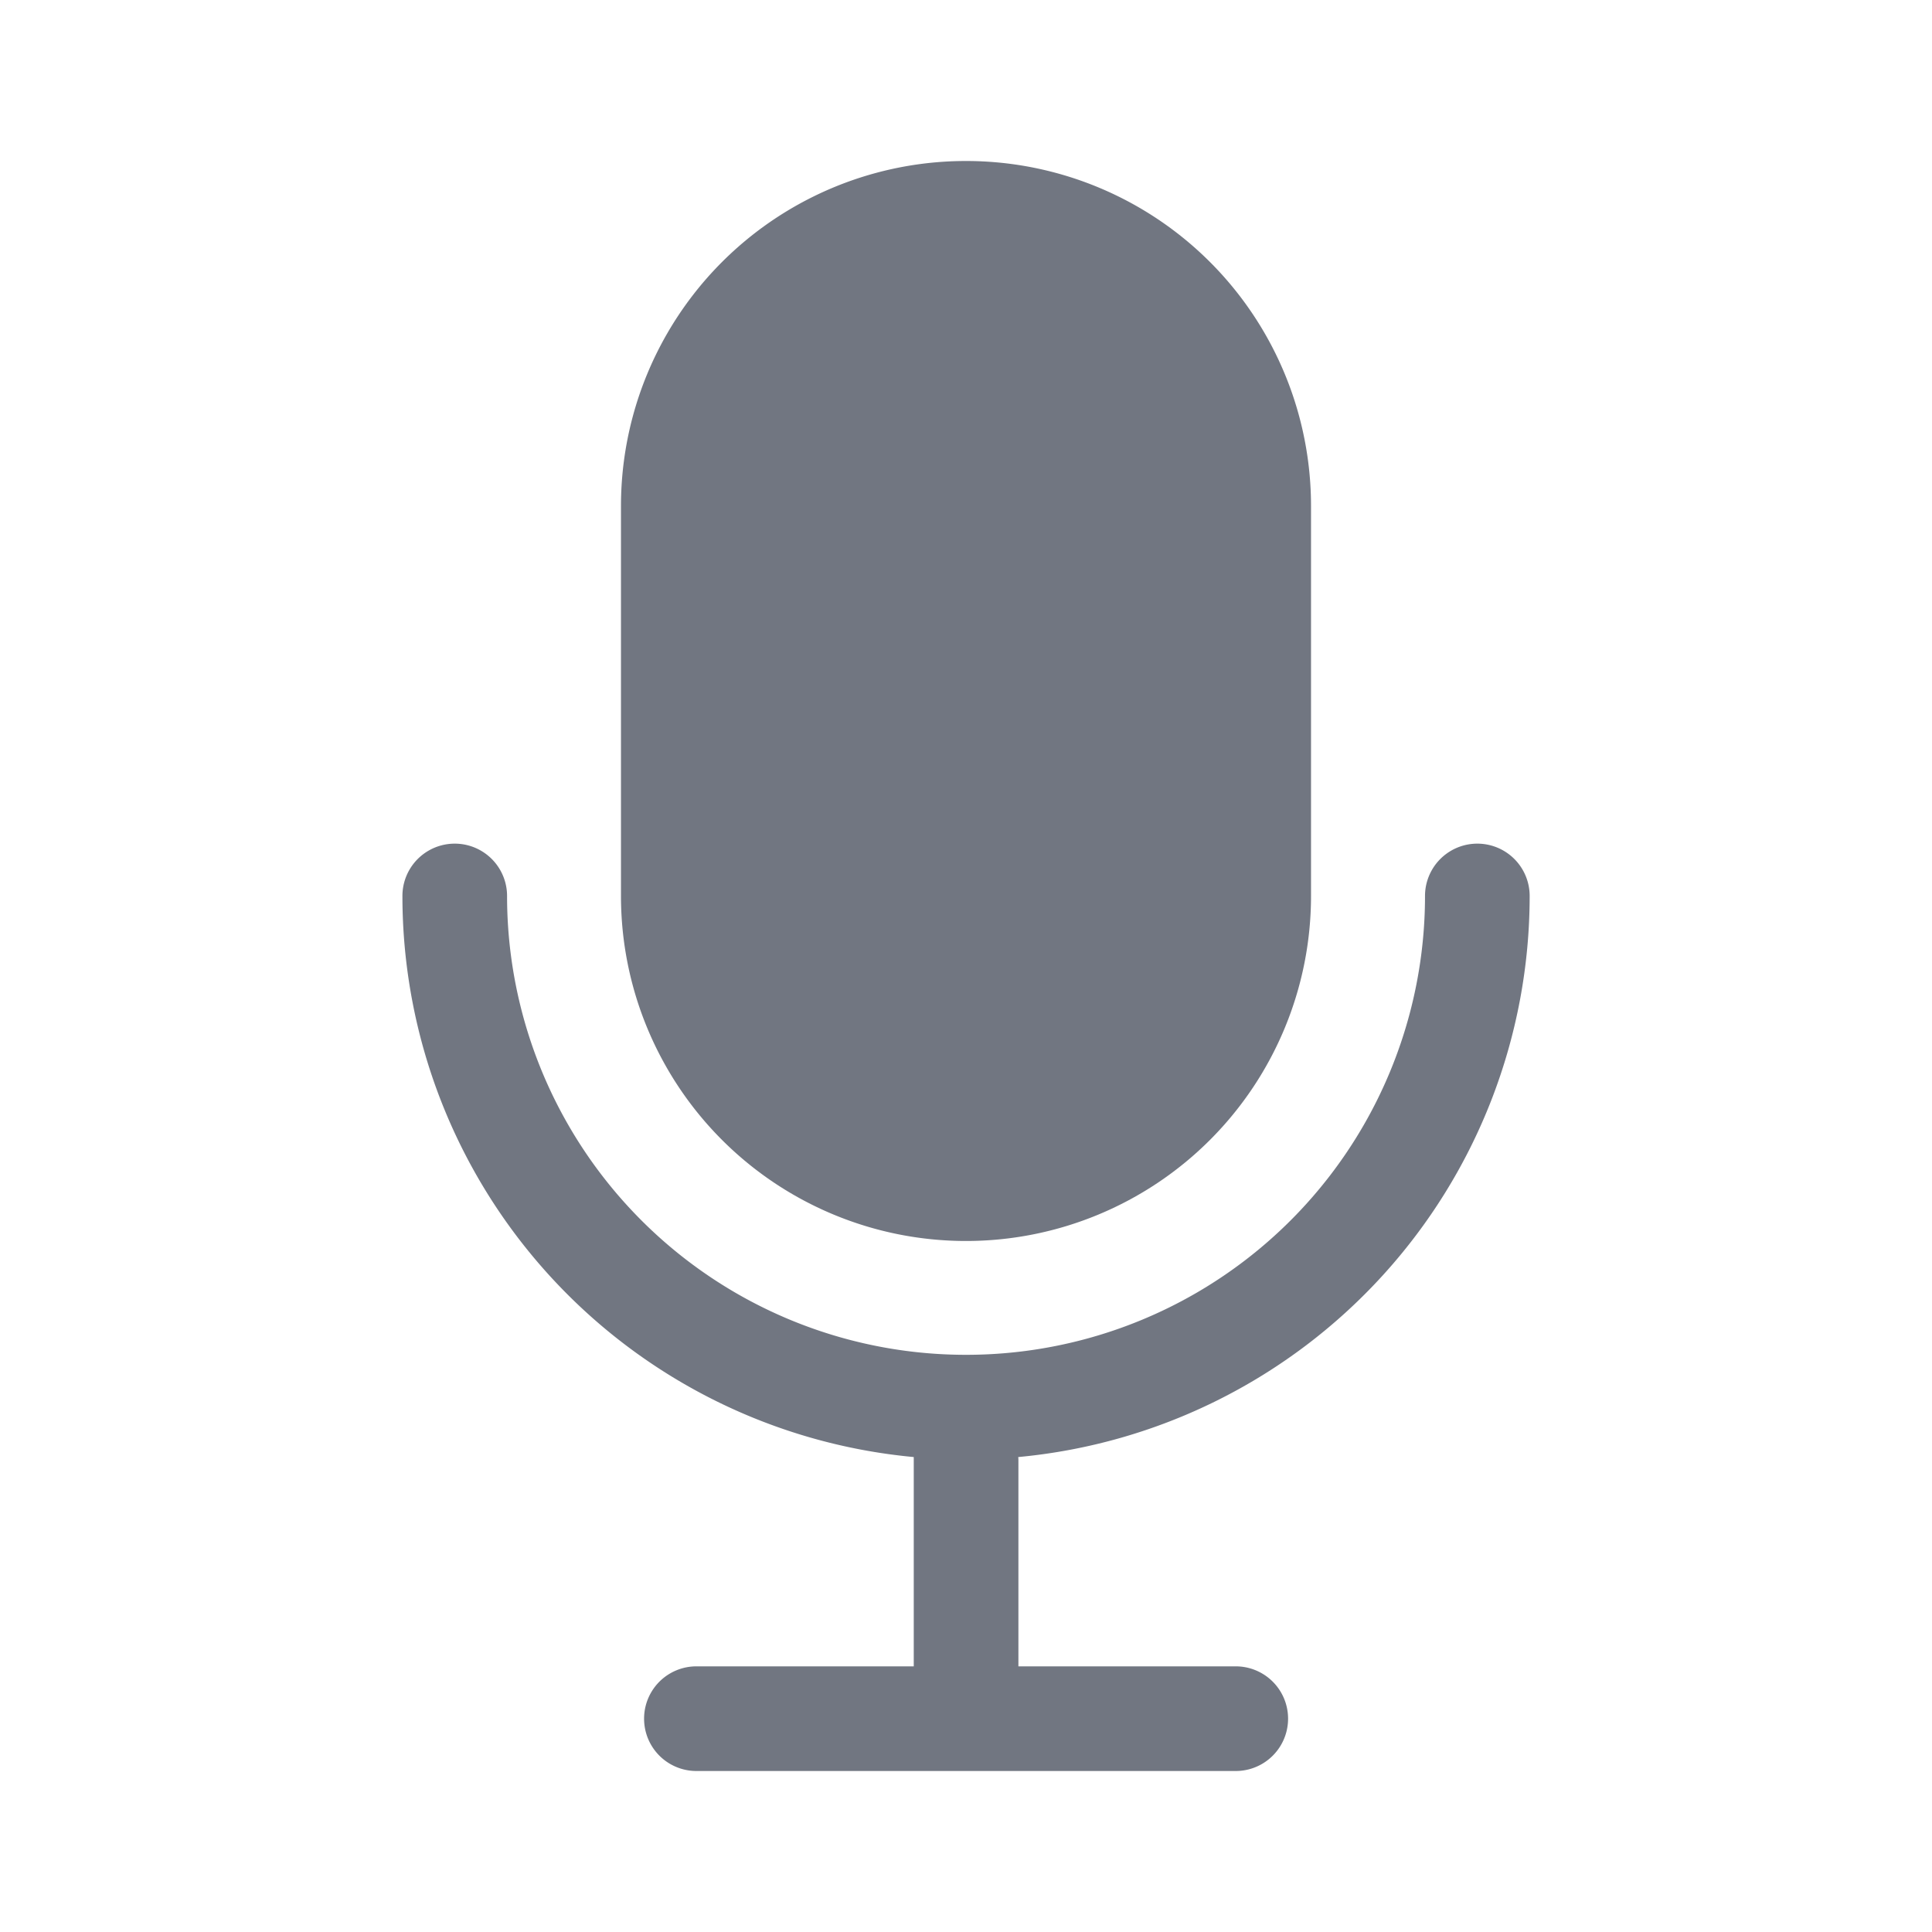 <svg xmlns="http://www.w3.org/2000/svg" fill="none" viewBox="0 0 24 24" focusable="false"><path fill="#717681" d="M12 2a4.285 4.285 0 0 0-4.286 4.285v4.845a4.285 4.285 0 0 0 8.572 0V6.285A4.285 4.285 0 0 0 12 2"/><path fill="#717681" d="M6.299 11.13a.65.65 0 0 0-1.3 0 7.001 7.001 0 0 0 6.352 6.97V20.7h-2.7a.65.65 0 1 0 0 1.3h6.7a.65.65 0 1 0 0-1.3h-2.7v-2.57a.548.548 0 0 0-.002-.03 7.001 7.001 0 0 0 6.353-6.97.65.65 0 0 0-1.3 0A5.7 5.7 0 0 1 12 16.83a5.7 5.7 0 0 1-5.701-5.7"/></svg>